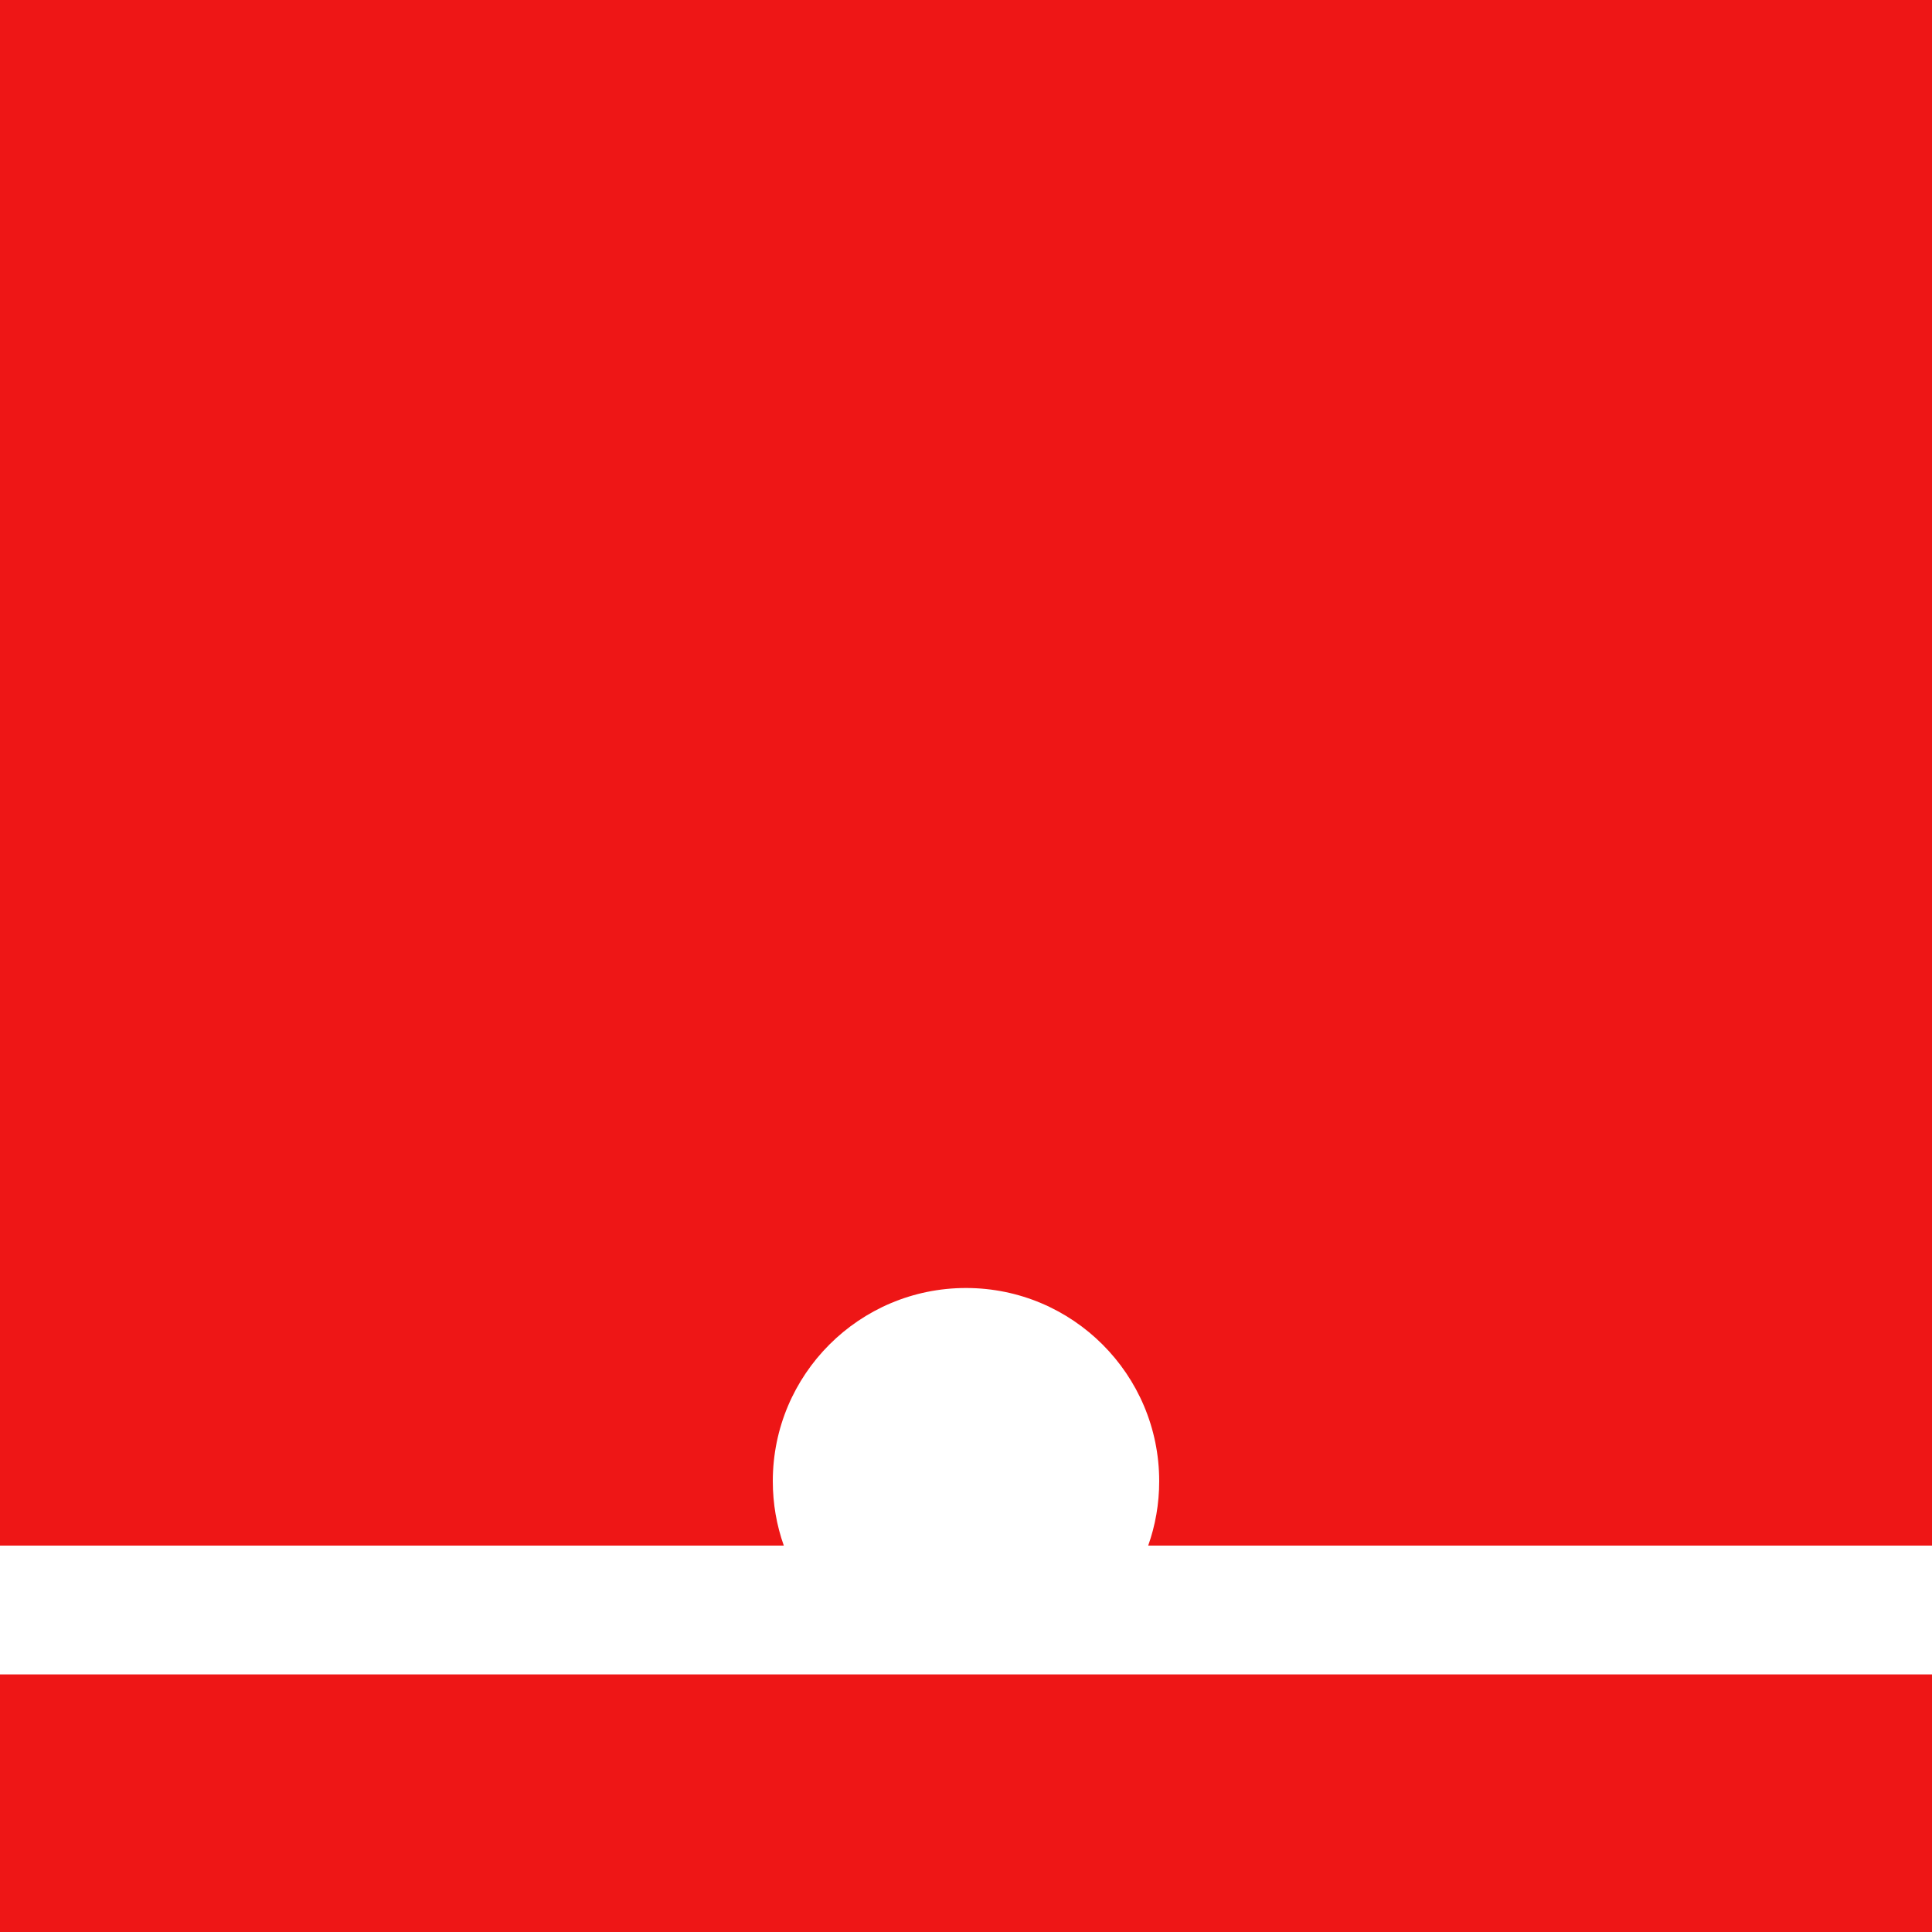<svg width="30" height="30" viewBox="0 0 30 30" fill="none" xmlns="http://www.w3.org/2000/svg">
<rect width="30" height="30" fill="#EE1616"/>
<path fill-rule="evenodd" clip-rule="evenodd" d="M17.829 24C17.94 23.687 18 23.351 18 23C18 21.343 16.657 20 15 20C13.343 20 12 21.343 12 23C12 23.351 12.06 23.687 12.171 24H0V26H15H30V24H17.829Z" fill="white"/>
</svg>
